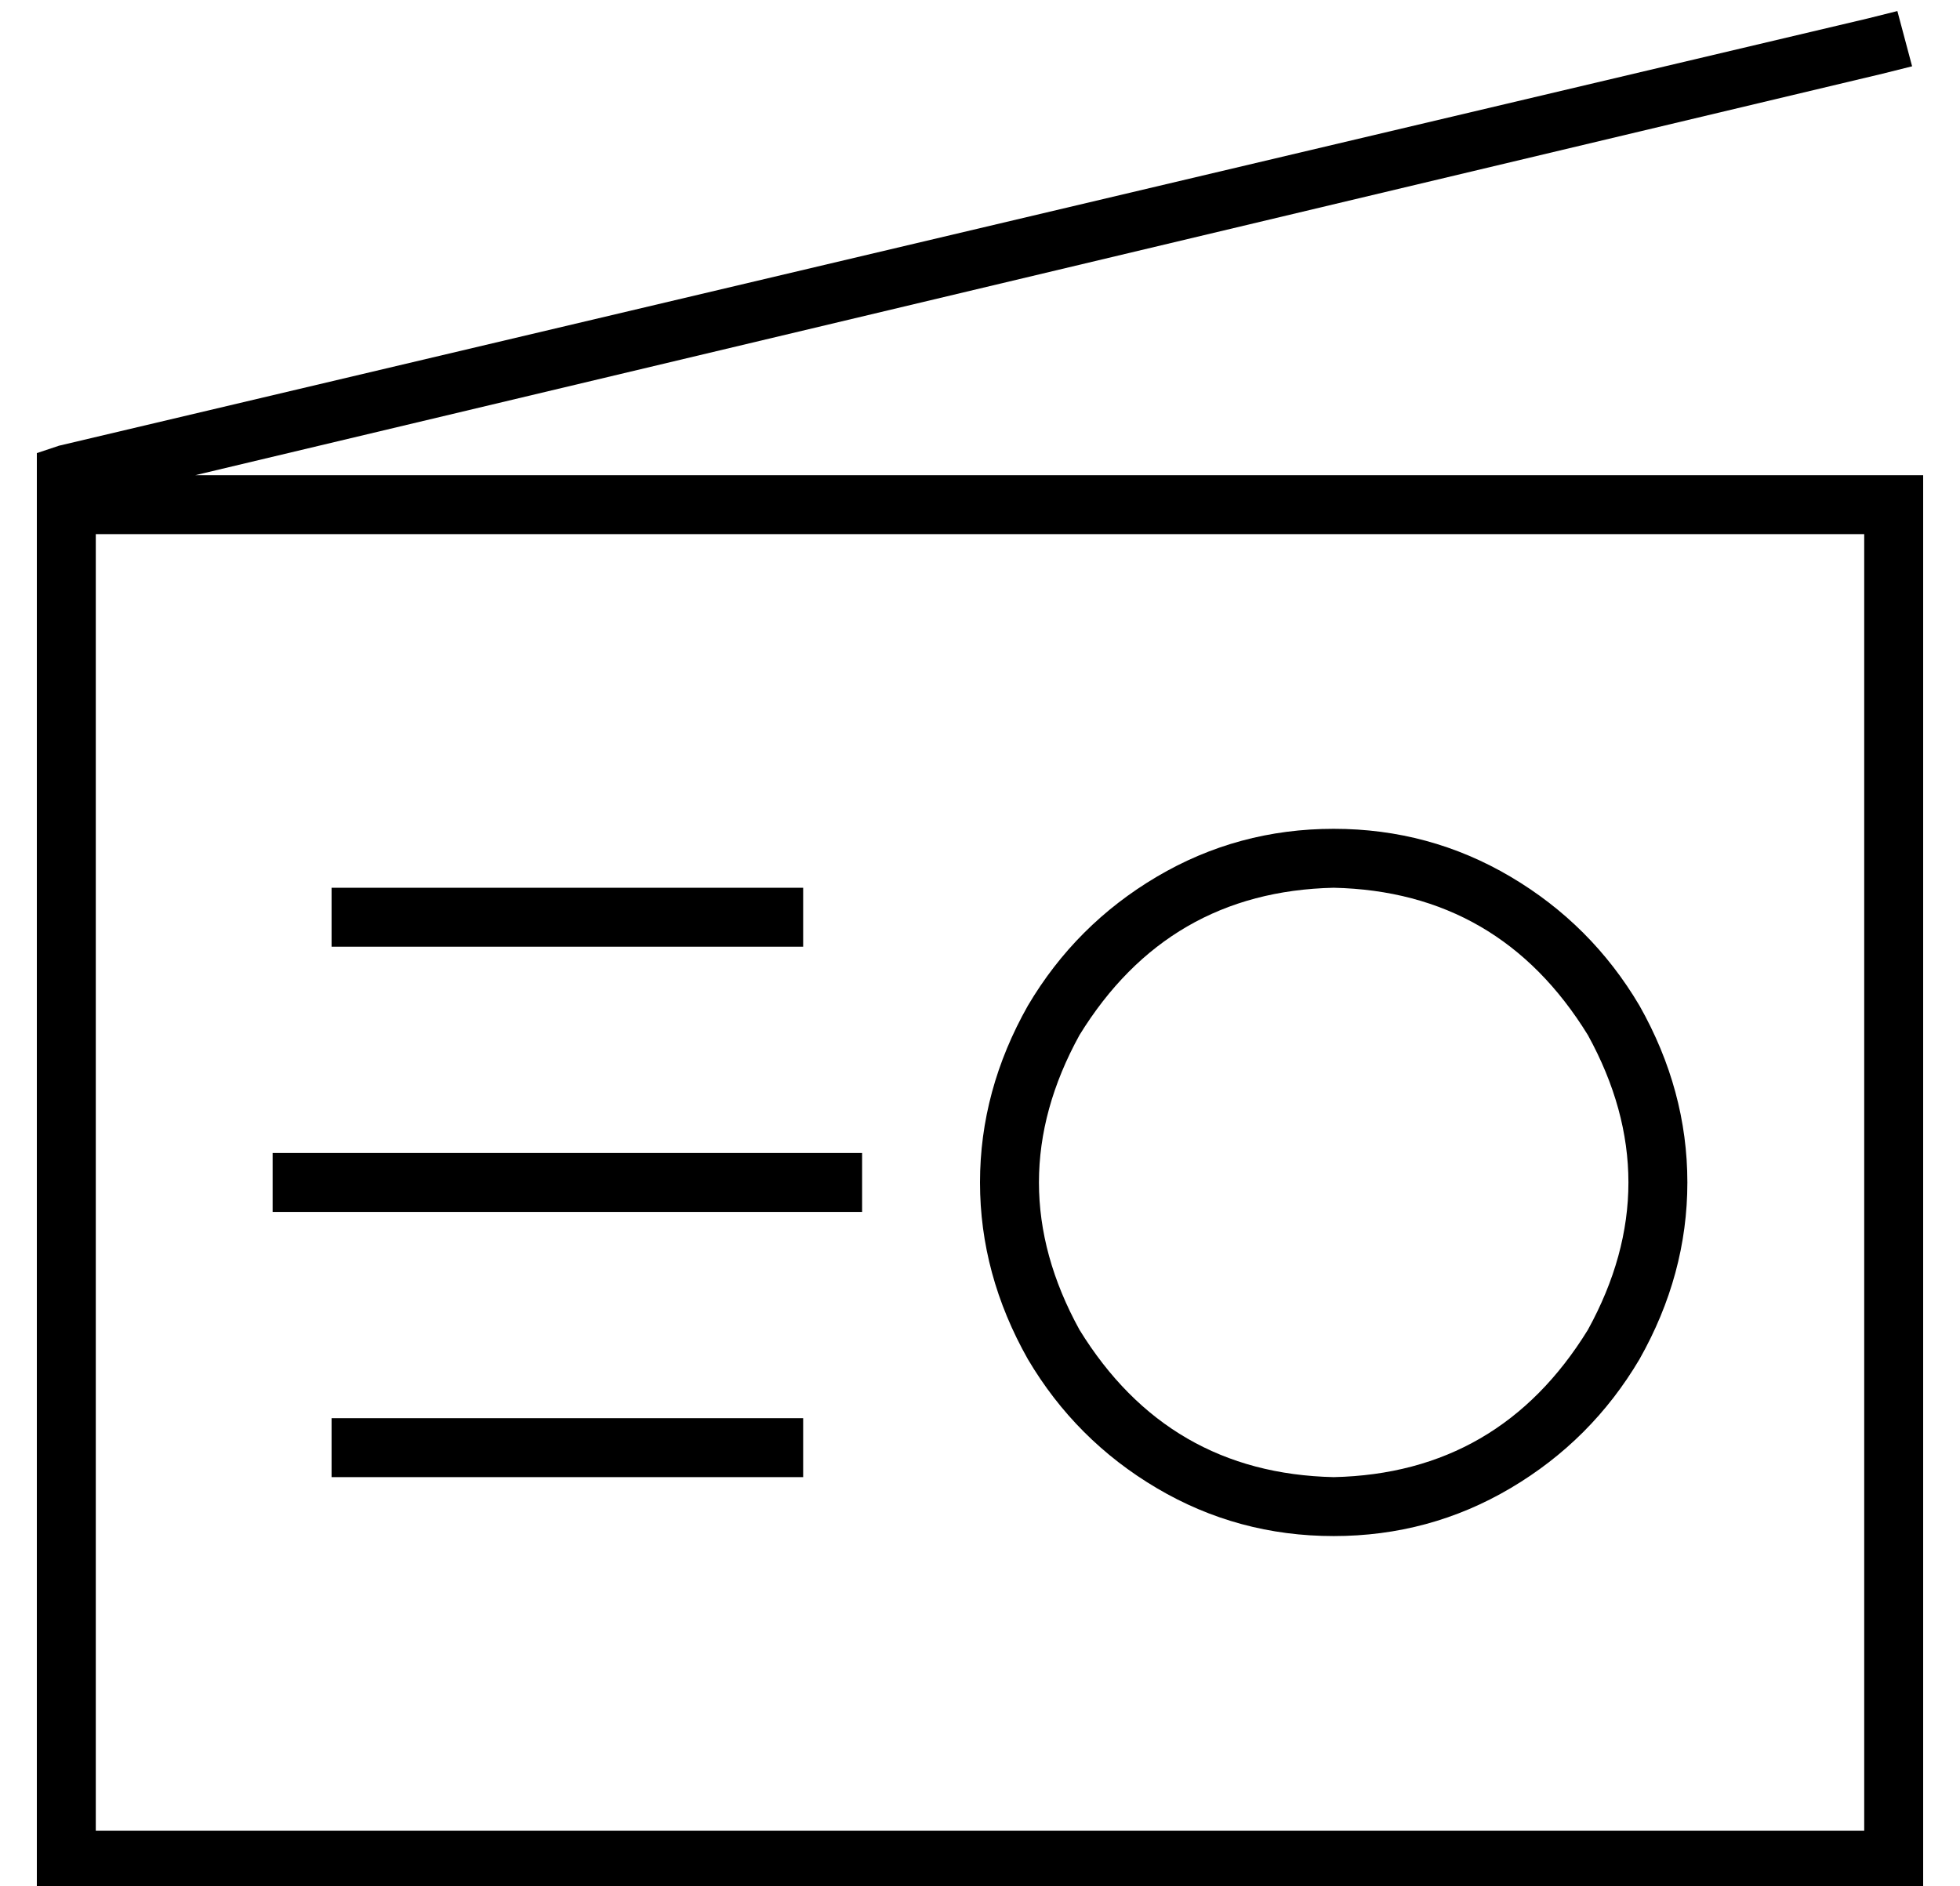 <?xml version="1.0" standalone="no"?>
<!DOCTYPE svg PUBLIC "-//W3C//DTD SVG 1.1//EN" "http://www.w3.org/Graphics/SVG/1.1/DTD/svg11.dtd" >
<svg xmlns="http://www.w3.org/2000/svg" xmlns:xlink="http://www.w3.org/1999/xlink" version="1.1" viewBox="-10 -40 532 512">
   <path fill="currentColor"
d="M501 -20l8 -2l-8 2l8 -2l-4 -15v0l-8 2v0l-491 116v0l-6 2v0v6v0v0v0v16v0v96v0v8v0v248v0v16v0h16h496v-16v0v-352v0v-16v0h-16h-453l458 -109v0zM16 105h480h-480h480v352v0h-480v0v-248v0v-8v0v-96v0zM352 361q-45 -1 -69 -40q-22 -40 0 -80q24 -39 69 -40q45 1 69 40
q22 40 0 80q-24 39 -69 40v0zM352 185q-26 0 -48 13v0v0q-22 13 -35 35q-13 23 -13 48t13 48q13 22 35 35t48 13t48 -13t35 -35q13 -23 13 -48t-13 -48q-13 -22 -35 -35t-48 -13v0zM88 201h-8h8h-8v16v0h8h120v-16v0h-8h-112zM72 273h-8h8h-8v16v0h8h152v-16v0h-8h-144z
M88 345h-8h8h-8v16v0h8h120v-16v0h-8h-112z" />
</svg>
